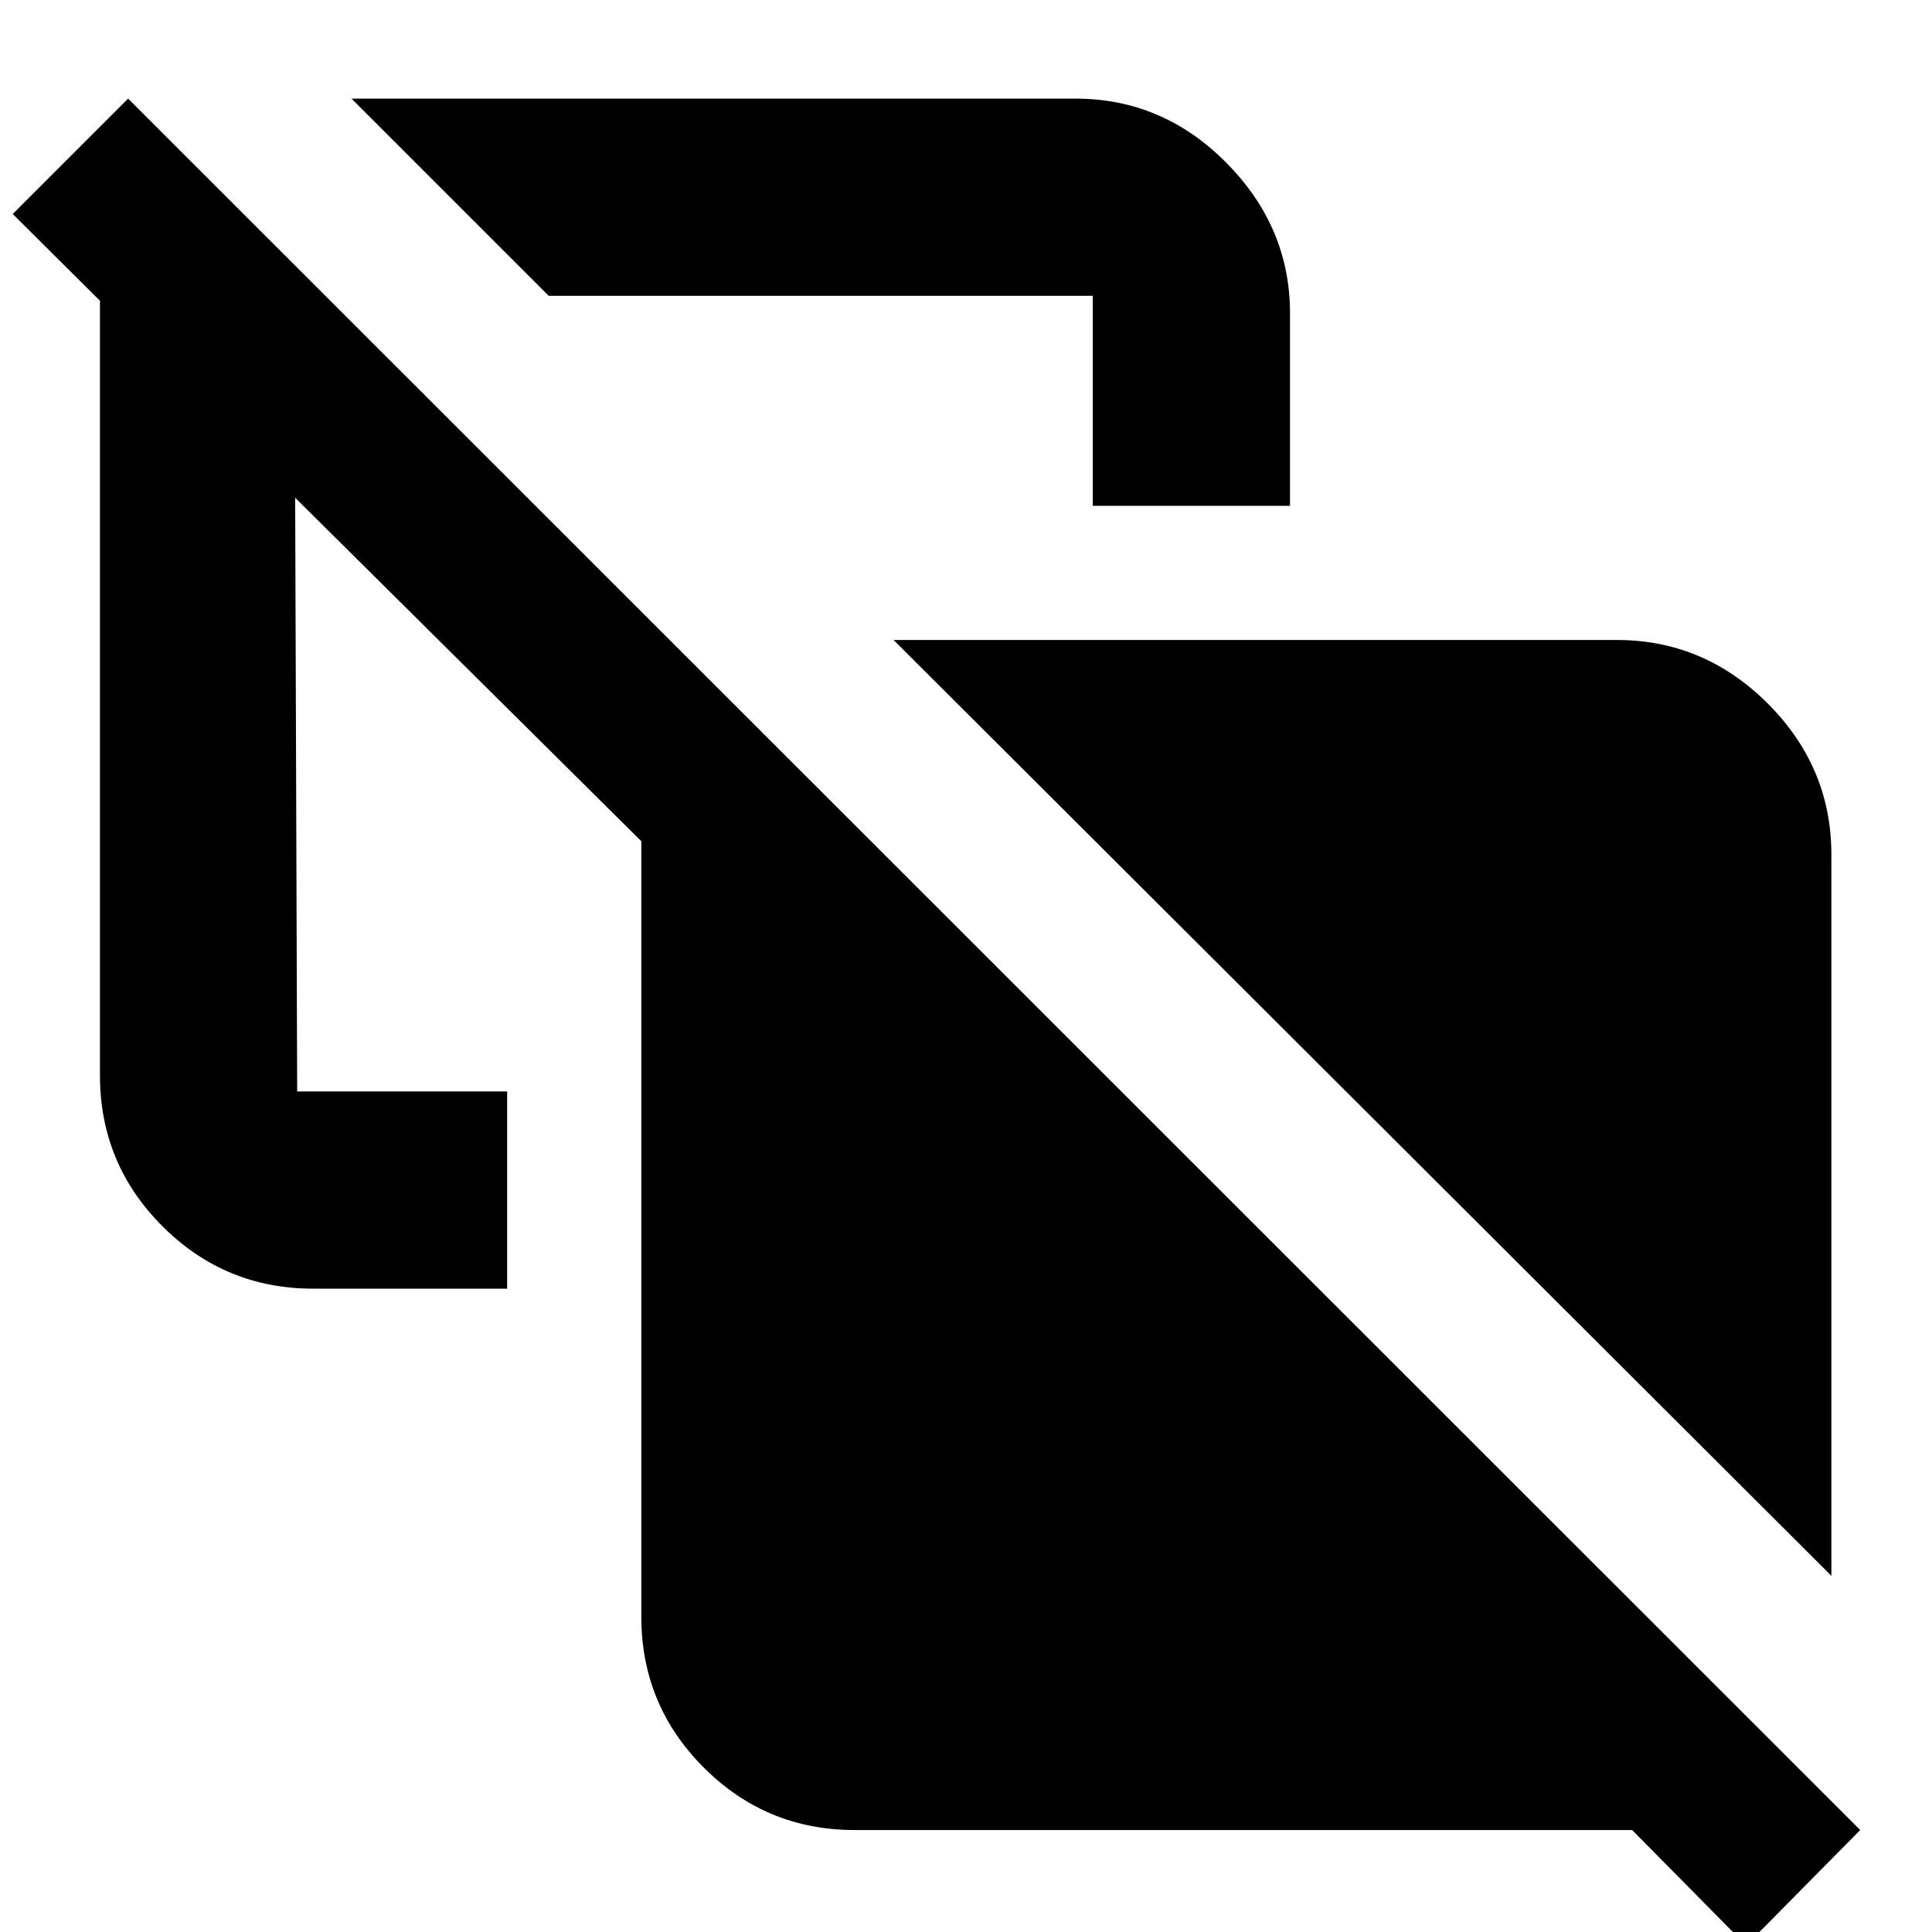 <svg xmlns="http://www.w3.org/2000/svg" height="40" viewBox="0 -960 960 960" width="40"><path d="M910-177 443.999-642h359.335q43.474 0 75.07 31.596Q910-578.809 910-535.334V-177ZM543.001-708.666V-813H272.665l-97.999-98h359.668q43.475 0 75.07 31.929Q641-847.142 641-804.334v95.668h-97.999ZM867.666 6.666 811-50.667H424.666q-43.933 0-74.966-31.033-31.033-31.033-31.033-74.966v-385.335L146.666-712.668l1 295.002H252v97.999h-96.334q-43.933 0-74.966-31.033-31.033-31.033-31.033-74.966v-384.885L6.334-853.667 63.667-911 924.333-50.667 867.666 6.666Z"/></svg>